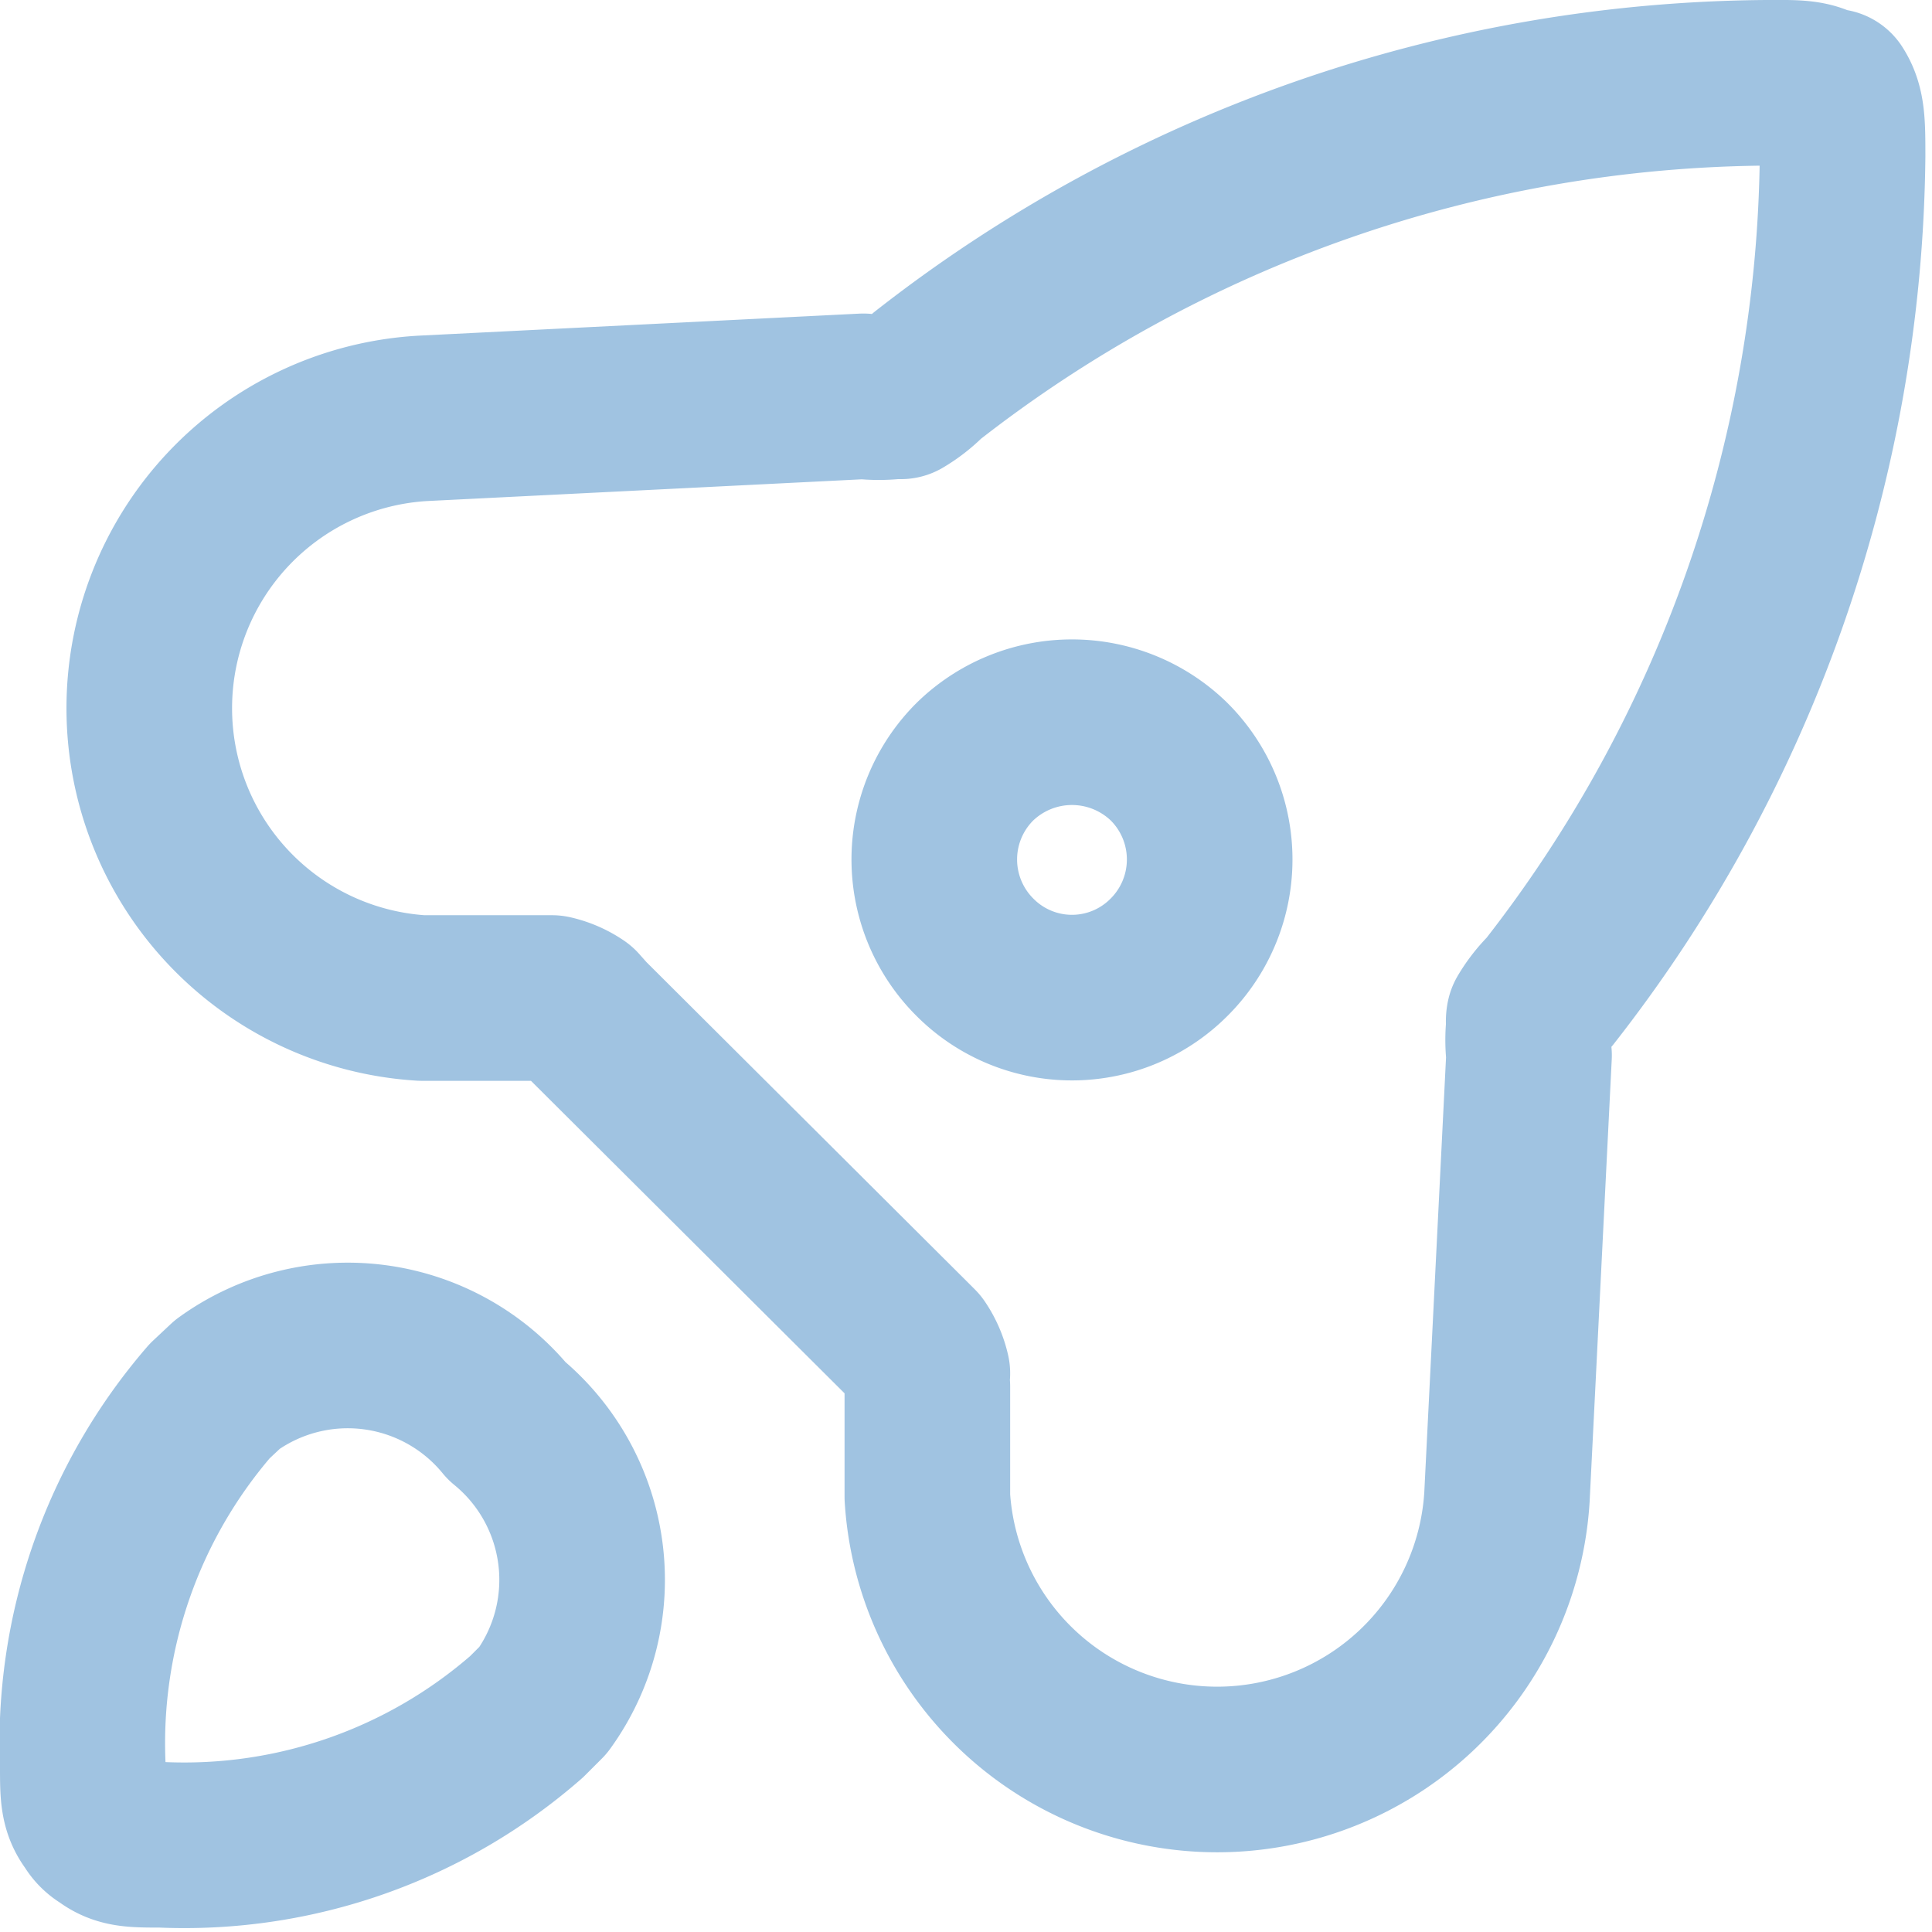<svg xmlns="http://www.w3.org/2000/svg" viewBox="0 0 17.5 17.5"><defs><style>.cls-1{fill:none;stroke:#a0c3e1;stroke-linejoin:round;stroke-width:1.5px;}</style></defs><g id="Layer_2" data-name="Layer 2"><g id="Layer_1-2" data-name="Layer 1"><path class="cls-1" d="M16,.75A12.48,12.48,0,0,0,8.39,3.41h0a1.12,1.12,0,0,1-.23.18l-.06,0a1.31,1.31,0,0,1-.28,0h0l-4,.2a2.63,2.63,0,0,0,0,5.25l1,0H5a.67.67,0,0,1,.23.1l.08.09,2.9,2.89.09.09a.67.67,0,0,1,.1.23.62.62,0,0,0,0,.12l0,1a2.63,2.63,0,0,0,5.25,0l.2-4a1.21,1.21,0,0,1,0-.28.14.14,0,0,1,0-.06,1.12,1.12,0,0,1,.18-.23h0a12.48,12.48,0,0,0,2.66-7.57c0-.3,0-.45-.09-.59L16.55.84C16.41.74,16.26.75,16,.75Z"/><path class="cls-1" d="M.75,16c0,.25,0,.37.1.5a.29.29,0,0,0,.11.11c.13.1.25.1.5.1a4.71,4.71,0,0,0,3.31-1.16l.15-.15a1.86,1.86,0,0,0-.33-2.53h0a1.86,1.86,0,0,0-2.53-.33l-.16.15A4.74,4.74,0,0,0,.75,16Z"/><path class="cls-1" d="M8.83,8.67a1.24,1.24,0,0,0,1.76,0h0a1.25,1.25,0,0,0,0-1.77h0a1.26,1.26,0,0,0-1.76,0h0a1.25,1.25,0,0,0,0,1.77Z"/></g></g></svg>